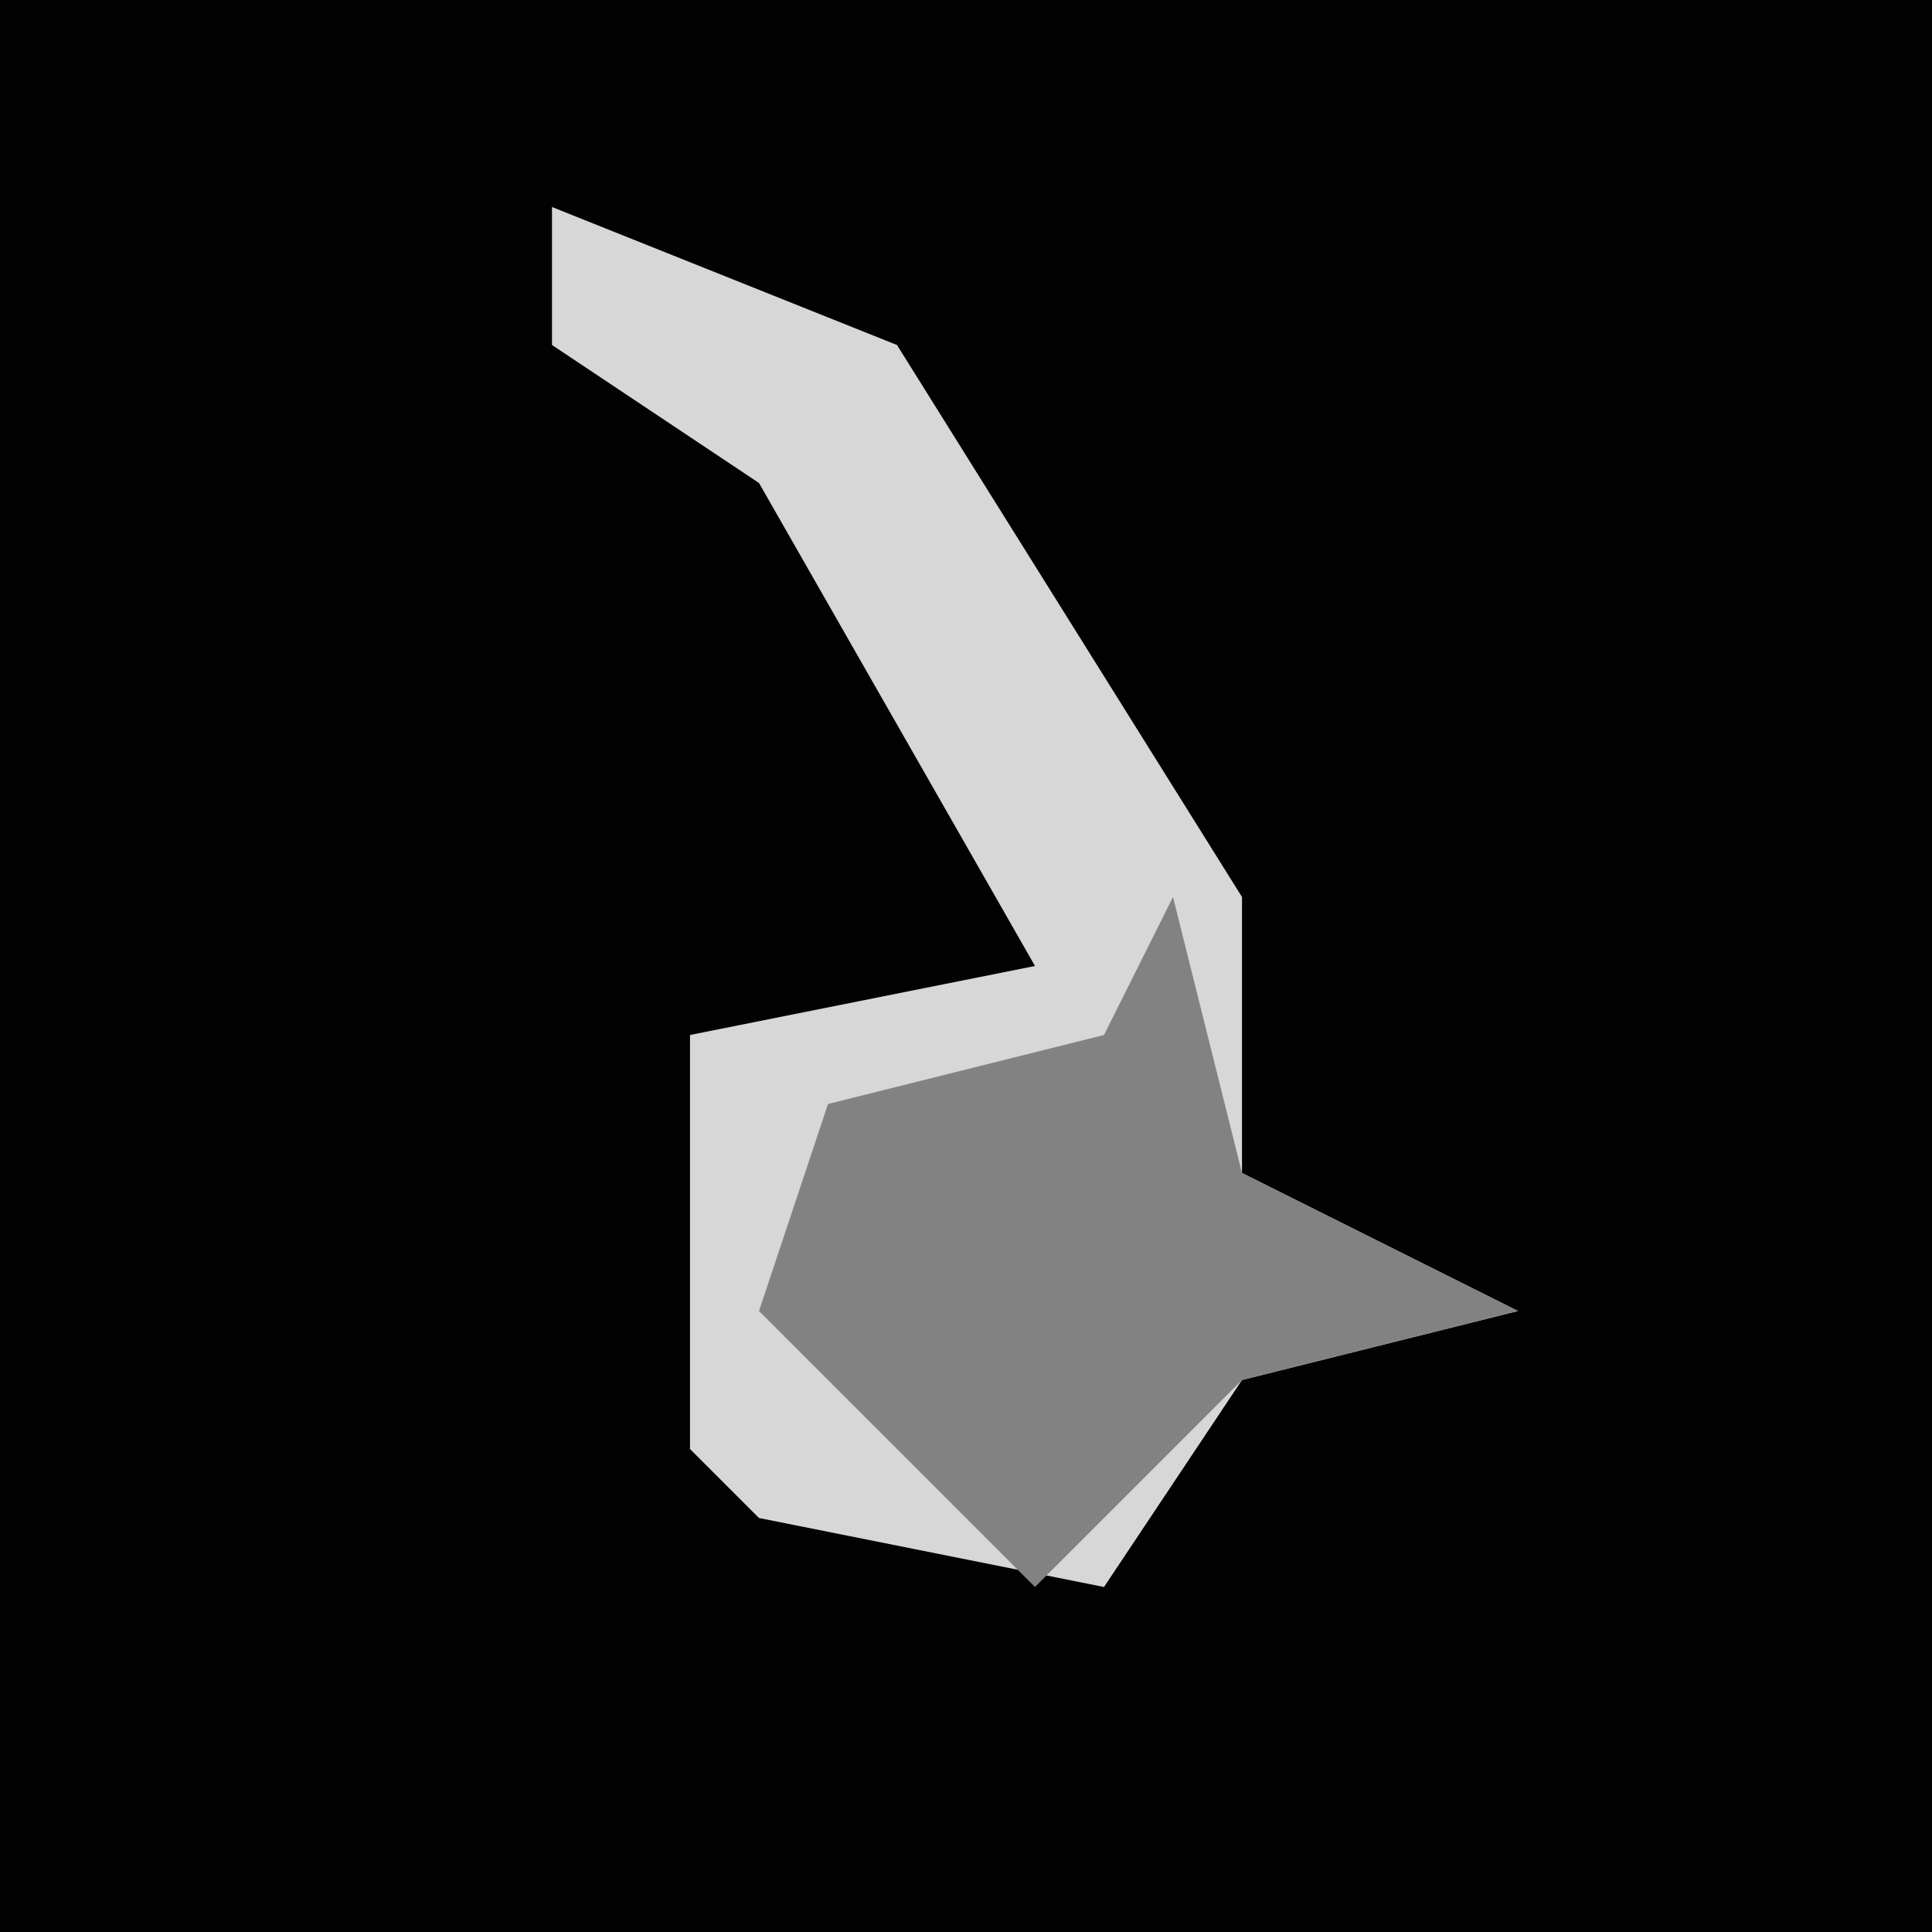 <?xml version="1.0" encoding="UTF-8"?>
<svg version="1.1" xmlns="http://www.w3.org/2000/svg" width="28" height="28">
<path d="M0,0 L28,0 L28,28 L0,28 Z " fill="#020202" transform="translate(0,0)"/>
<path d="M0,0 L5,2 L10,10 L10,14 L14,16 L10,17 L8,20 L3,19 L2,18 L2,12 L7,11 L3,4 L0,2 Z " fill="#D7D7D7" transform="translate(8,3)"/>
<path d="M0,0 L1,4 L5,6 L1,7 L-2,10 L-6,6 L-5,3 L-1,2 Z " fill="#828282" transform="translate(17,13)"/>
</svg>
